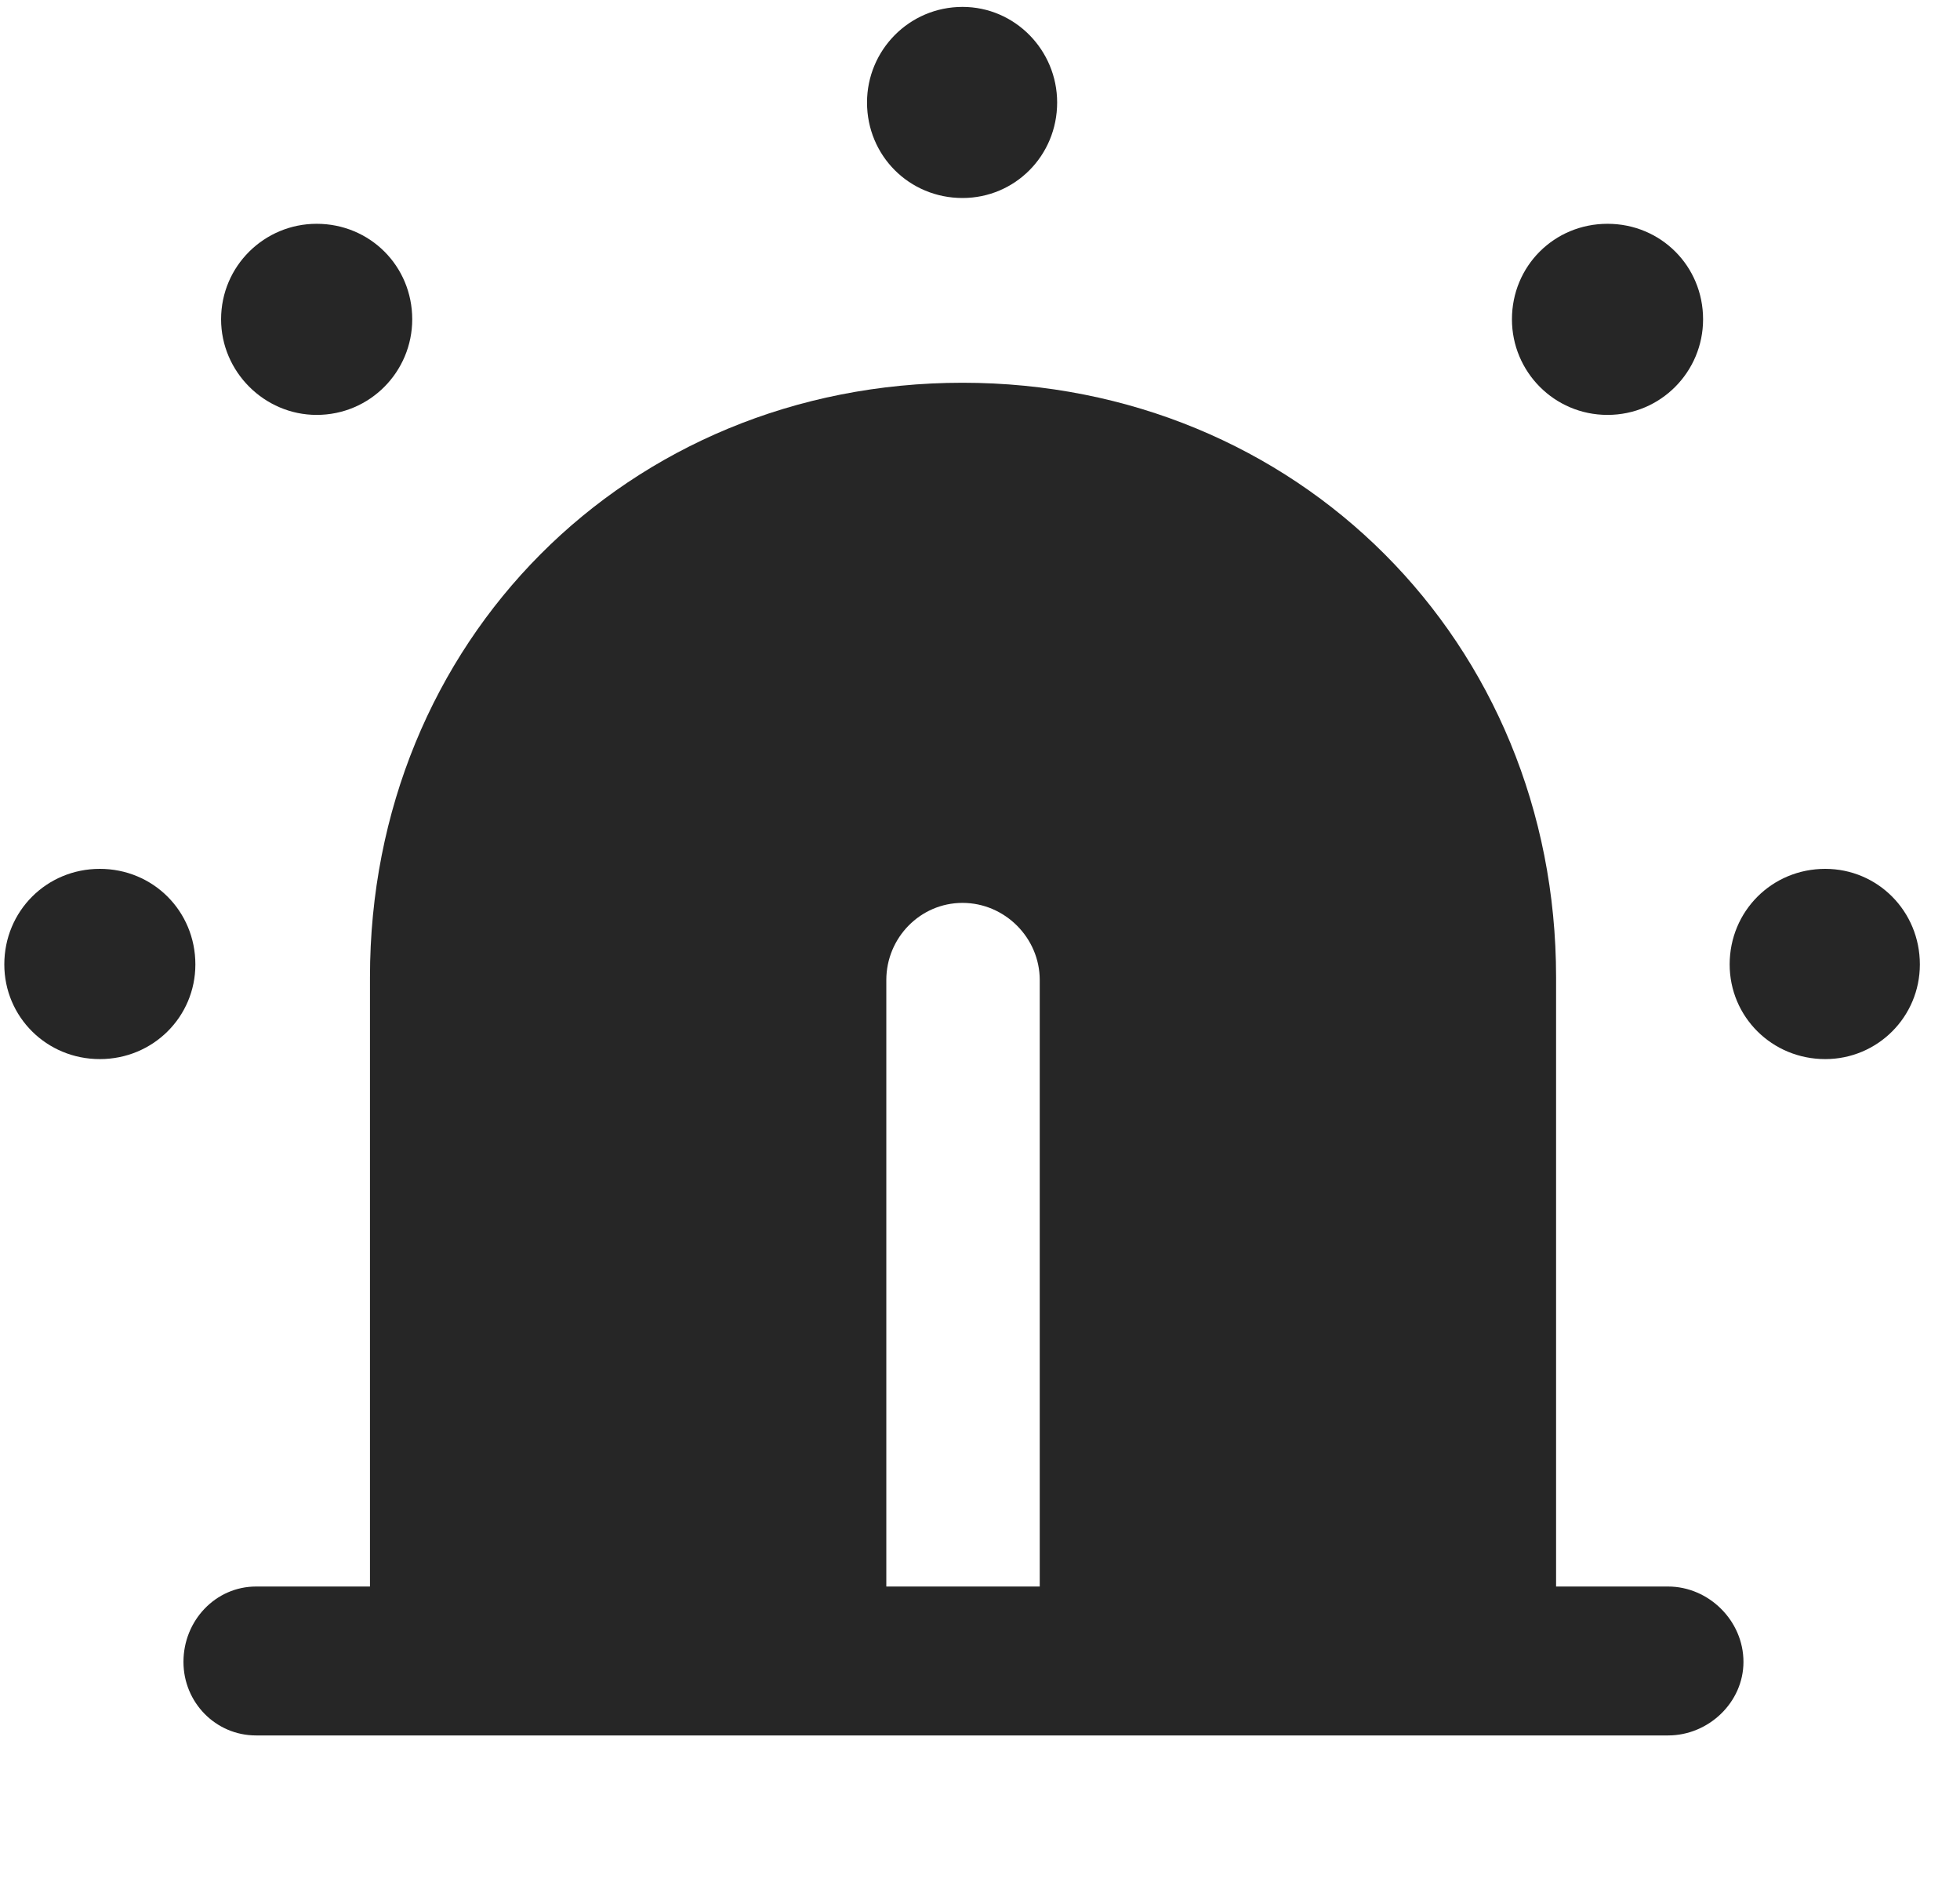 <svg width="25" height="24" viewBox="0 0 25 24" fill="none" xmlns="http://www.w3.org/2000/svg">
<g clip-path="url(#clip0_2207_11564)">
<path d="M21.277 22.131C21.793 22.131 22.238 21.709 22.238 21.193C22.238 20.666 21.793 20.232 21.277 20.232H19.848V12.463C19.848 8.186 16.543 4.881 12.277 4.881C8 4.881 4.719 8.186 4.719 12.463V20.232H3.266C2.75 20.232 2.34 20.666 2.34 21.193C2.34 21.709 2.75 22.131 3.266 22.131H21.277ZM13.262 12.498V20.232H11.305V12.498C11.305 11.959 11.738 11.514 12.277 11.514C12.816 11.514 13.262 11.959 13.262 12.498Z" fill="black" fill-opacity="0.85"/>
<path d="M1.273 13.506C1.953 13.506 2.492 12.967 2.492 12.299C2.492 11.619 1.953 11.08 1.273 11.08C0.594 11.08 0.055 11.619 0.055 12.299C0.055 12.967 0.594 13.506 1.273 13.506ZM4.039 5.291C4.719 5.291 5.258 4.74 5.258 4.072C5.258 3.393 4.719 2.854 4.039 2.854C3.371 2.854 2.82 3.393 2.82 4.072C2.82 4.74 3.371 5.291 4.039 5.291ZM12.277 2.525C12.945 2.525 13.484 1.986 13.484 1.307C13.484 0.639 12.945 0.088 12.277 0.088C11.598 0.088 11.059 0.639 11.059 1.307C11.059 1.986 11.598 2.525 12.277 2.525ZM20.504 5.291C21.184 5.291 21.723 4.74 21.723 4.072C21.723 3.393 21.184 2.854 20.504 2.854C19.824 2.854 19.285 3.393 19.285 4.072C19.285 4.74 19.824 5.291 20.504 5.291ZM23.281 13.506C23.949 13.506 24.488 12.967 24.488 12.299C24.488 11.619 23.949 11.08 23.281 11.08C22.602 11.08 22.062 11.619 22.062 12.299C22.062 12.967 22.602 13.506 23.281 13.506Z" fill="black" fill-opacity="0.85"/>
</g>
<defs>
<clipPath id="clip0_2207_11564">
<rect width="24.434" height="23.309" fill="white" transform="translate(0.055 0.088)"/>
</clipPath>
</defs>
</svg>
